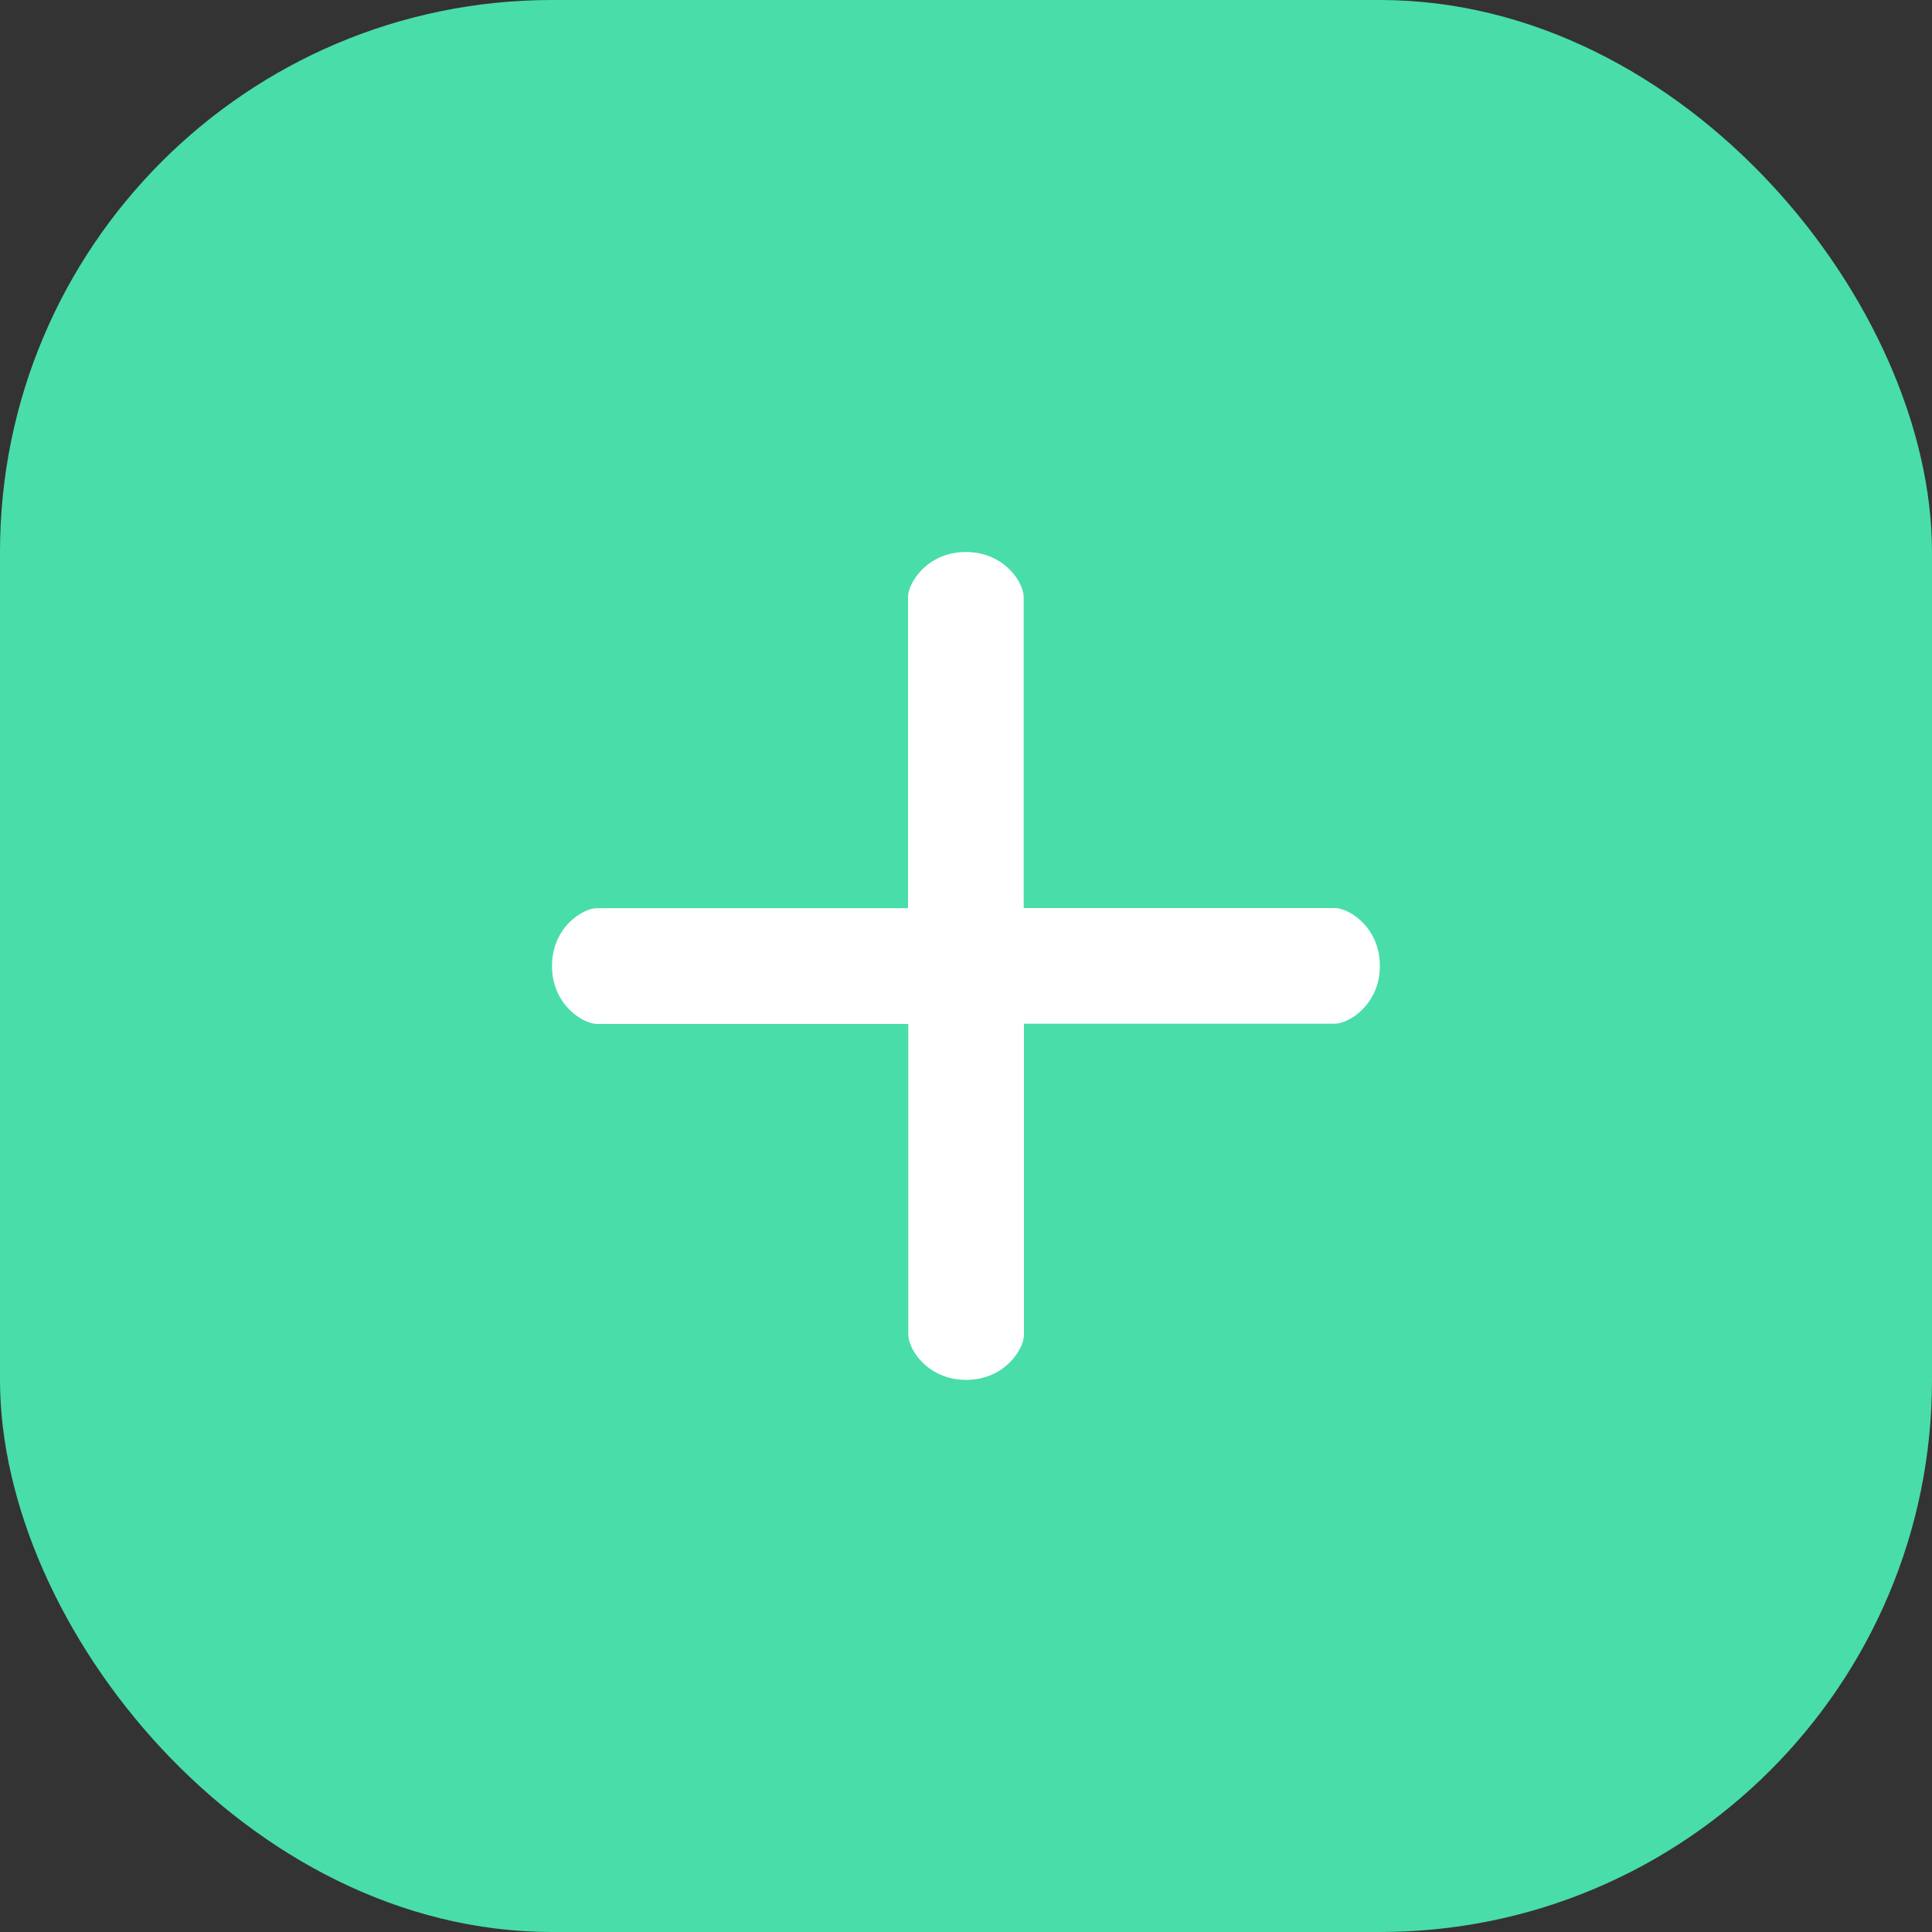 <svg xmlns="http://www.w3.org/2000/svg" width="14" height="14" viewBox="0 0 14 14">
    <rect x="0" y="0" width="14" height="14" fill="#333333" stroke="none"/>
    <g fill="none" fill-rule="evenodd">
        <rect width="14" height="14" fill="#49DDAA" rx="4"/>
        <path fill="#FFF" fill-rule="nonzero" d="M4.326 6.581H6.58V4.326c0-.103.14-.326.419-.326.28 0 .419.223.419.326V6.58h2.255c.103 0 .326.14.326.419 0 .279-.223.419-.326.419H7.42v2.255c0 .103-.14.326-.419.326-.28 0-.419-.223-.419-.326V7.42H4.326C4.223 7.419 4 7.279 4 7c0-.28.223-.419.326-.419z"/>
    </g>
</svg>
